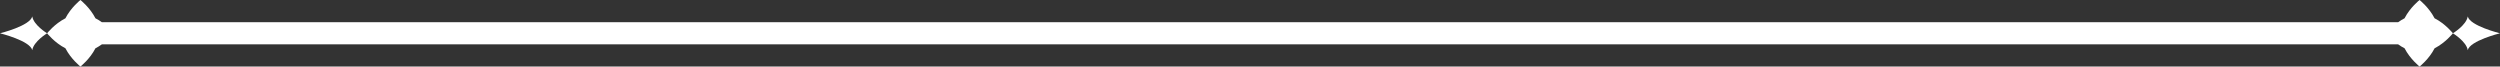 <?xml version="1.0" encoding="UTF-8"?><svg id="Elements" xmlns="http://www.w3.org/2000/svg" viewBox="0 0 1352 36"><rect x="0" y="0" width="1352" height="36" fill="#333333" stroke="none"/><defs><style>.cls-1{fill:#fff;}</style></defs><g id="Line1"><path class="cls-1" d="M17.45,8.88C16.22,14.02,0,18,0,18c0,0,16.22,3.98,17.45,9.12.71-4.69,8.02-9.12,8.02-9.12,0,0-7.31-4.43-8.02-9.12Z"/><path class="cls-1" d="M1334.55,8.88c-.71,4.69-8.02,9.12-8.02,9.12,0,0,7.31,4.43,8.02,9.12,1.23-5.14,17.45-9.12,17.45-9.12,0,0-16.22-3.98-17.45-9.12Z"/><path class="cls-1" d="M1316.62,9.89c-3.01-5.87-8.12-9.89-8.12-9.89,0,0-5.12,4.02-8.12,9.89-1.25.64-2.41,1.37-3.47,2.12H55.09c-1.06-.76-2.22-1.49-3.47-2.12-3.01-5.87-8.12-9.89-8.12-9.89,0,0-5.12,4.02-8.12,9.89-5.88,3-9.91,8.11-9.91,8.11,0,0,4.03,5.11,9.91,8.11,3.01,5.87,8.12,9.89,8.12,9.89,0,0,5.12-4.02,8.12-9.89,1.25-.64,2.41-1.36,3.47-2.12h1241.83c1.06.76,2.22,1.49,3.47,2.12,3.01,5.87,8.12,9.89,8.12,9.89,0,0,5.12-4.02,8.12-9.89,5.88-3,9.91-8.11,9.91-8.11,0,0-4.03-5.11-9.91-8.11Z"/></g></svg>